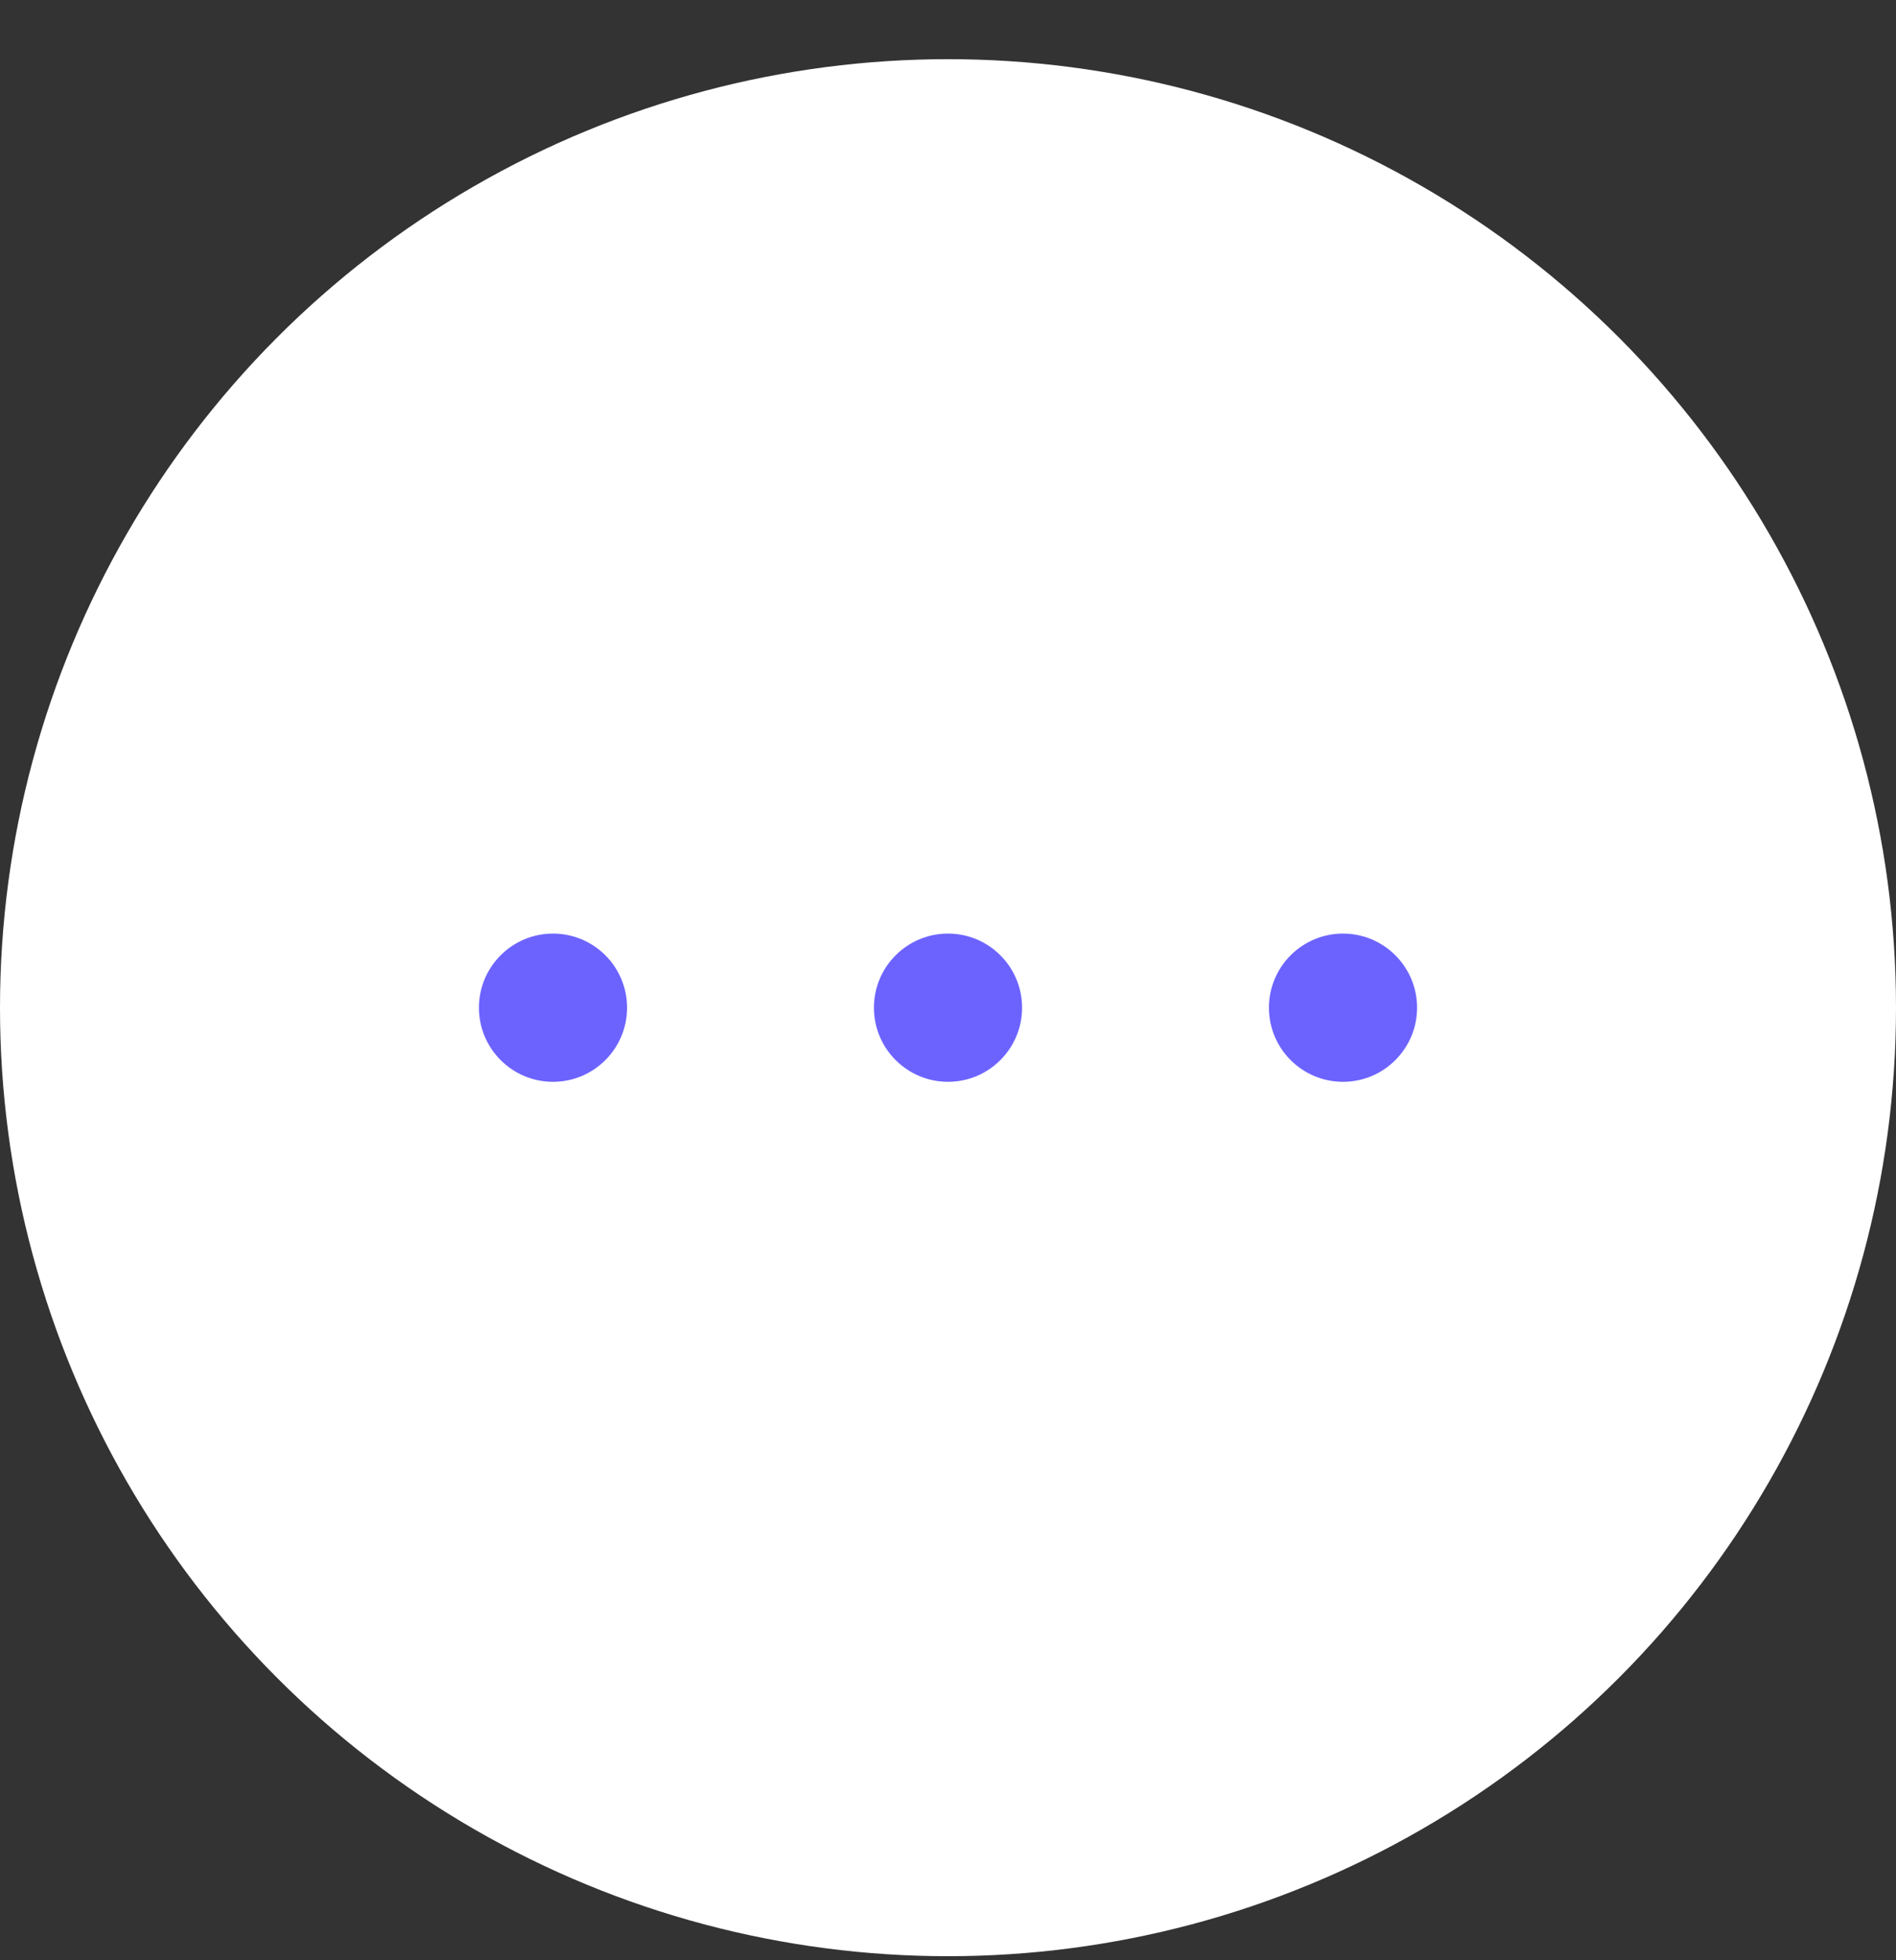 <svg width="30" height="31" viewBox="0 0 30 31" fill="none" xmlns="http://www.w3.org/2000/svg">
<rect x="0" y="0" width="30" height="31" fill="#333333" stroke="none"/>
<circle cx="15" cy="15.936" r="15" fill="white"/>
<path d="M15 17.108C15.647 17.108 16.172 16.583 16.172 15.936C16.172 15.289 15.647 14.764 15 14.764C14.353 14.764 13.828 15.289 13.828 15.936C13.828 16.583 14.353 17.108 15 17.108Z" fill="#6C63FF"/>
<path d="M21.25 17.108C21.897 17.108 22.422 16.583 22.422 15.936C22.422 15.289 21.897 14.764 21.25 14.764C20.603 14.764 20.078 15.289 20.078 15.936C20.078 16.583 20.603 17.108 21.25 17.108Z" fill="#6C63FF"/>
<path d="M8.75 17.108C9.397 17.108 9.922 16.583 9.922 15.936C9.922 15.289 9.397 14.764 8.75 14.764C8.103 14.764 7.578 15.289 7.578 15.936C7.578 16.583 8.103 17.108 8.75 17.108Z" fill="#6C63FF"/>
</svg>
